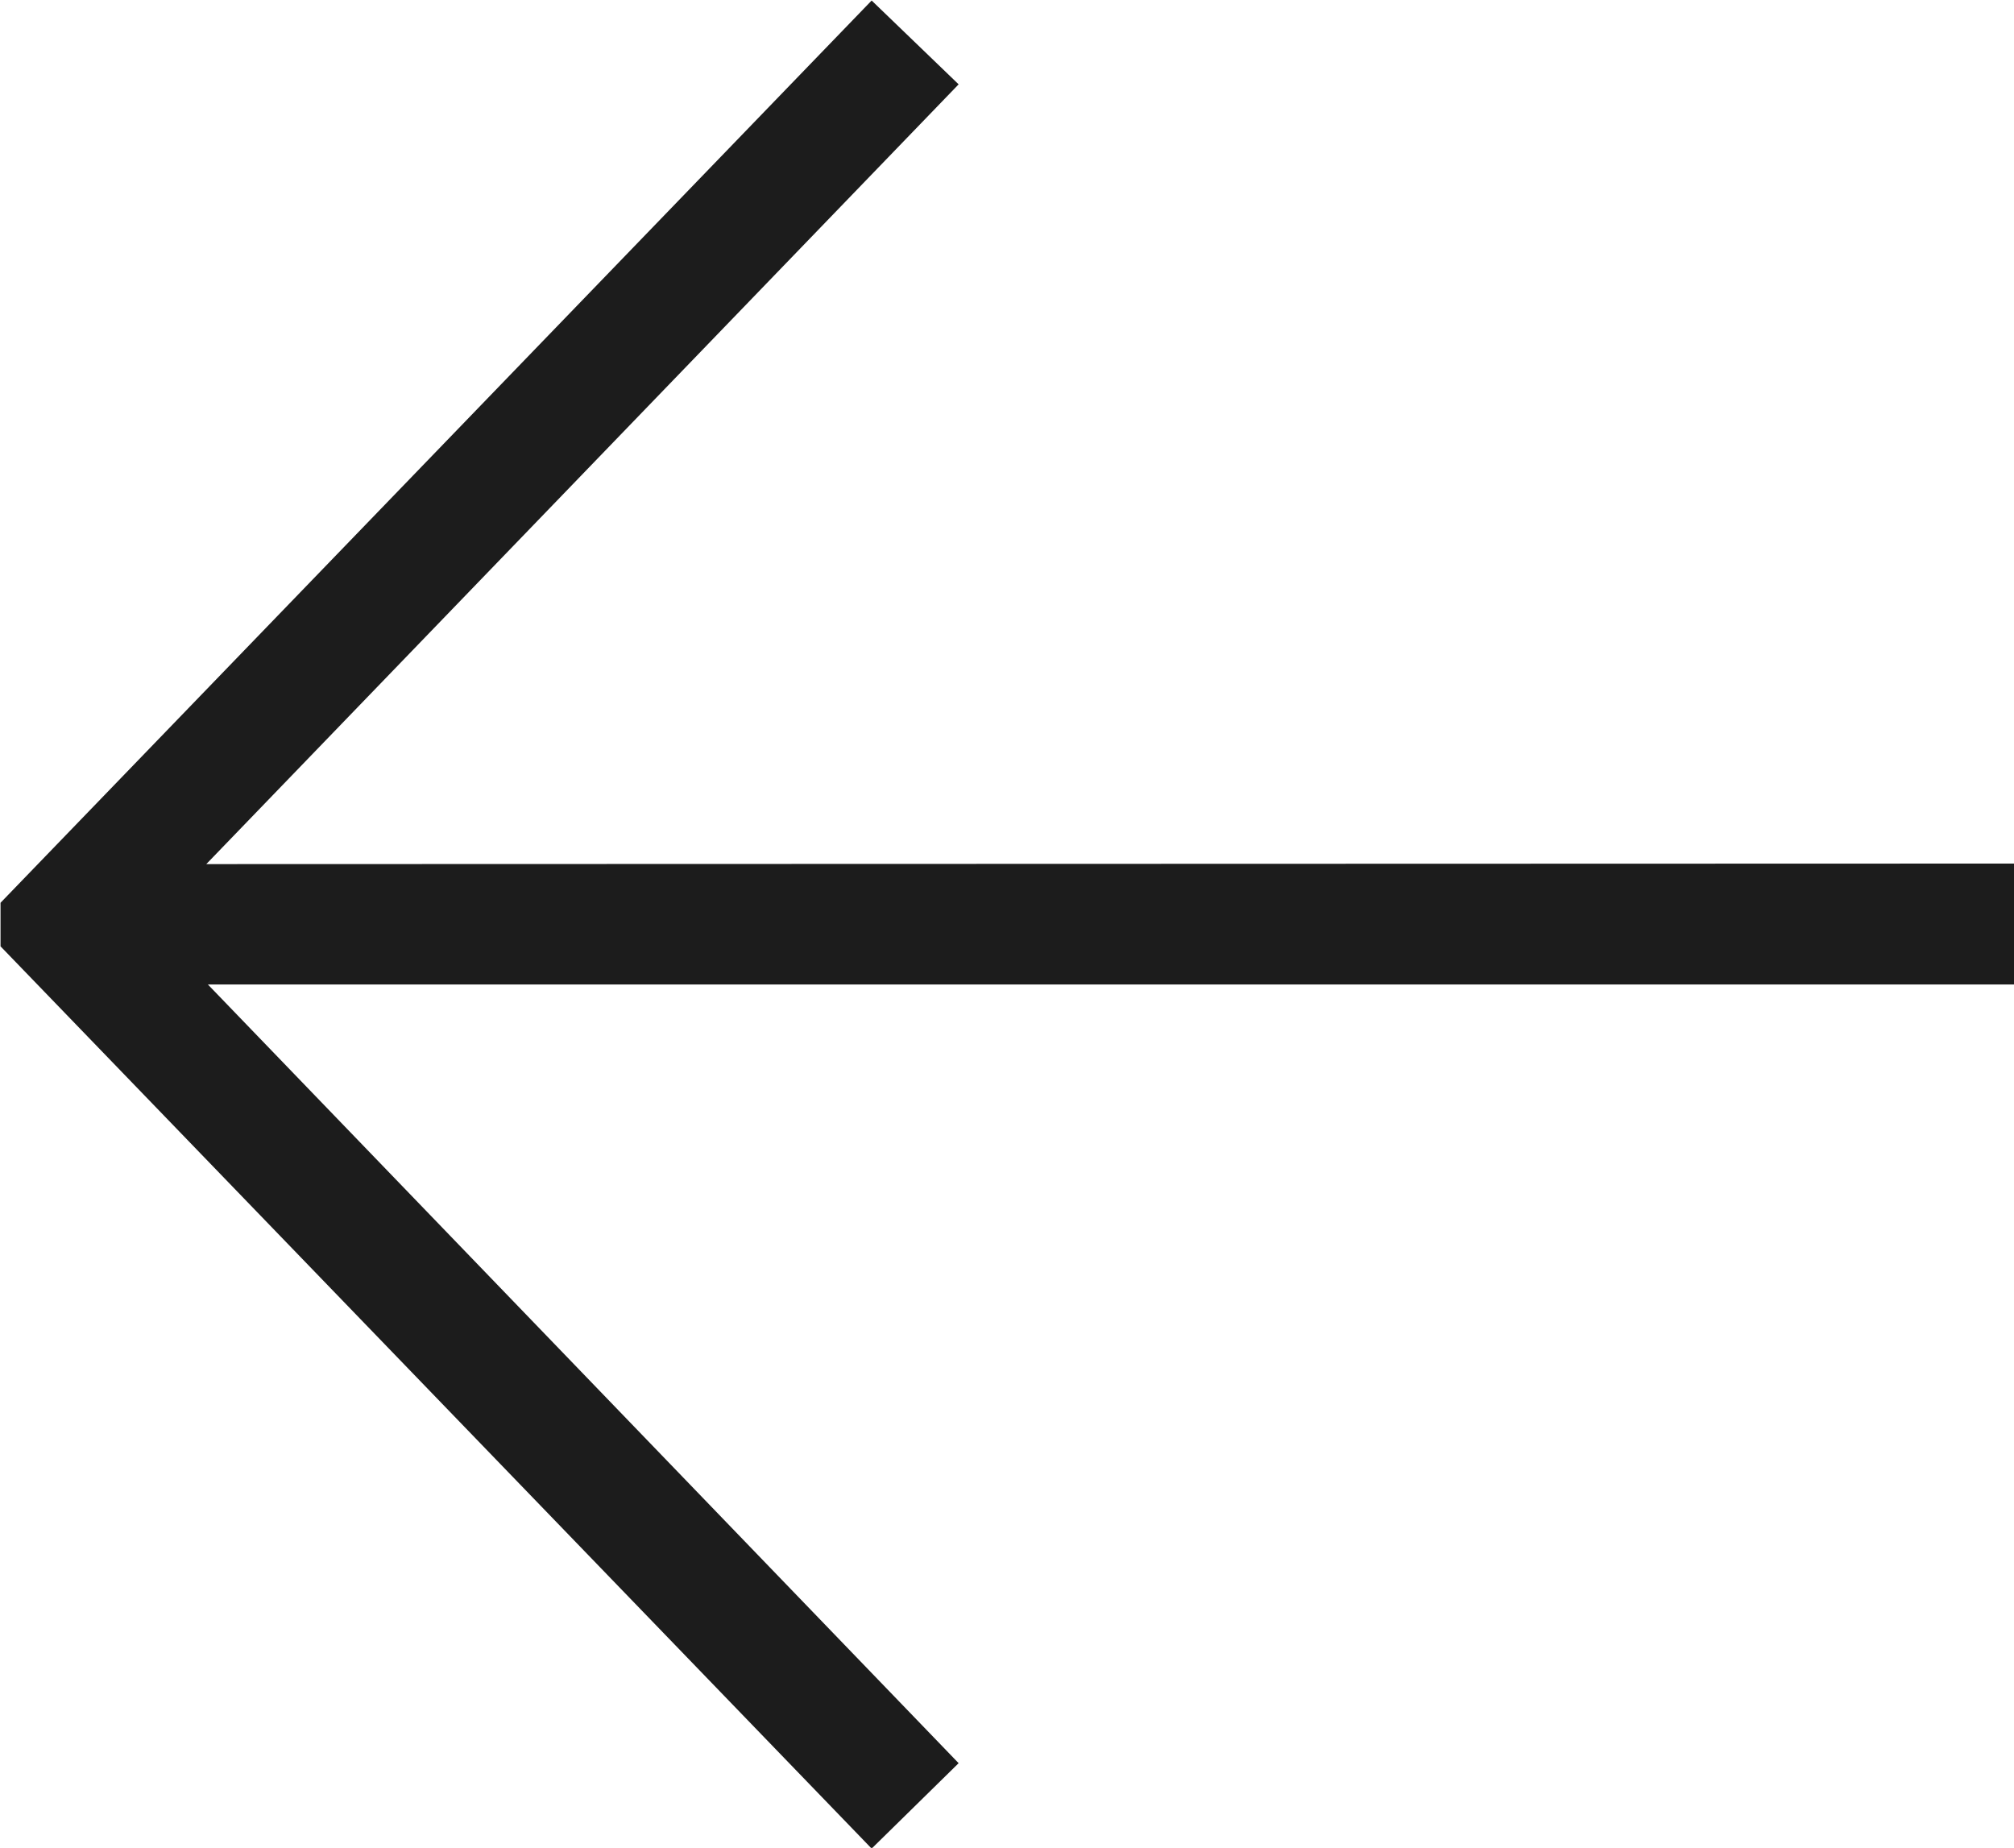 <svg xmlns="http://www.w3.org/2000/svg" width="15.259" height="14.001" viewBox="0 0 15.259 14.001">
  <path id="Tracé_155" data-name="Tracé 155" d="M.879-3.454V-4.37H14.563l-5.688-5.9.659-.647,6.6,6.836v.33l-6.6,6.836-.659-.635,5.7-5.908Z" transform="translate(16.138 3.089) rotate(180)" fill="#1c1c1c"/>
</svg>
